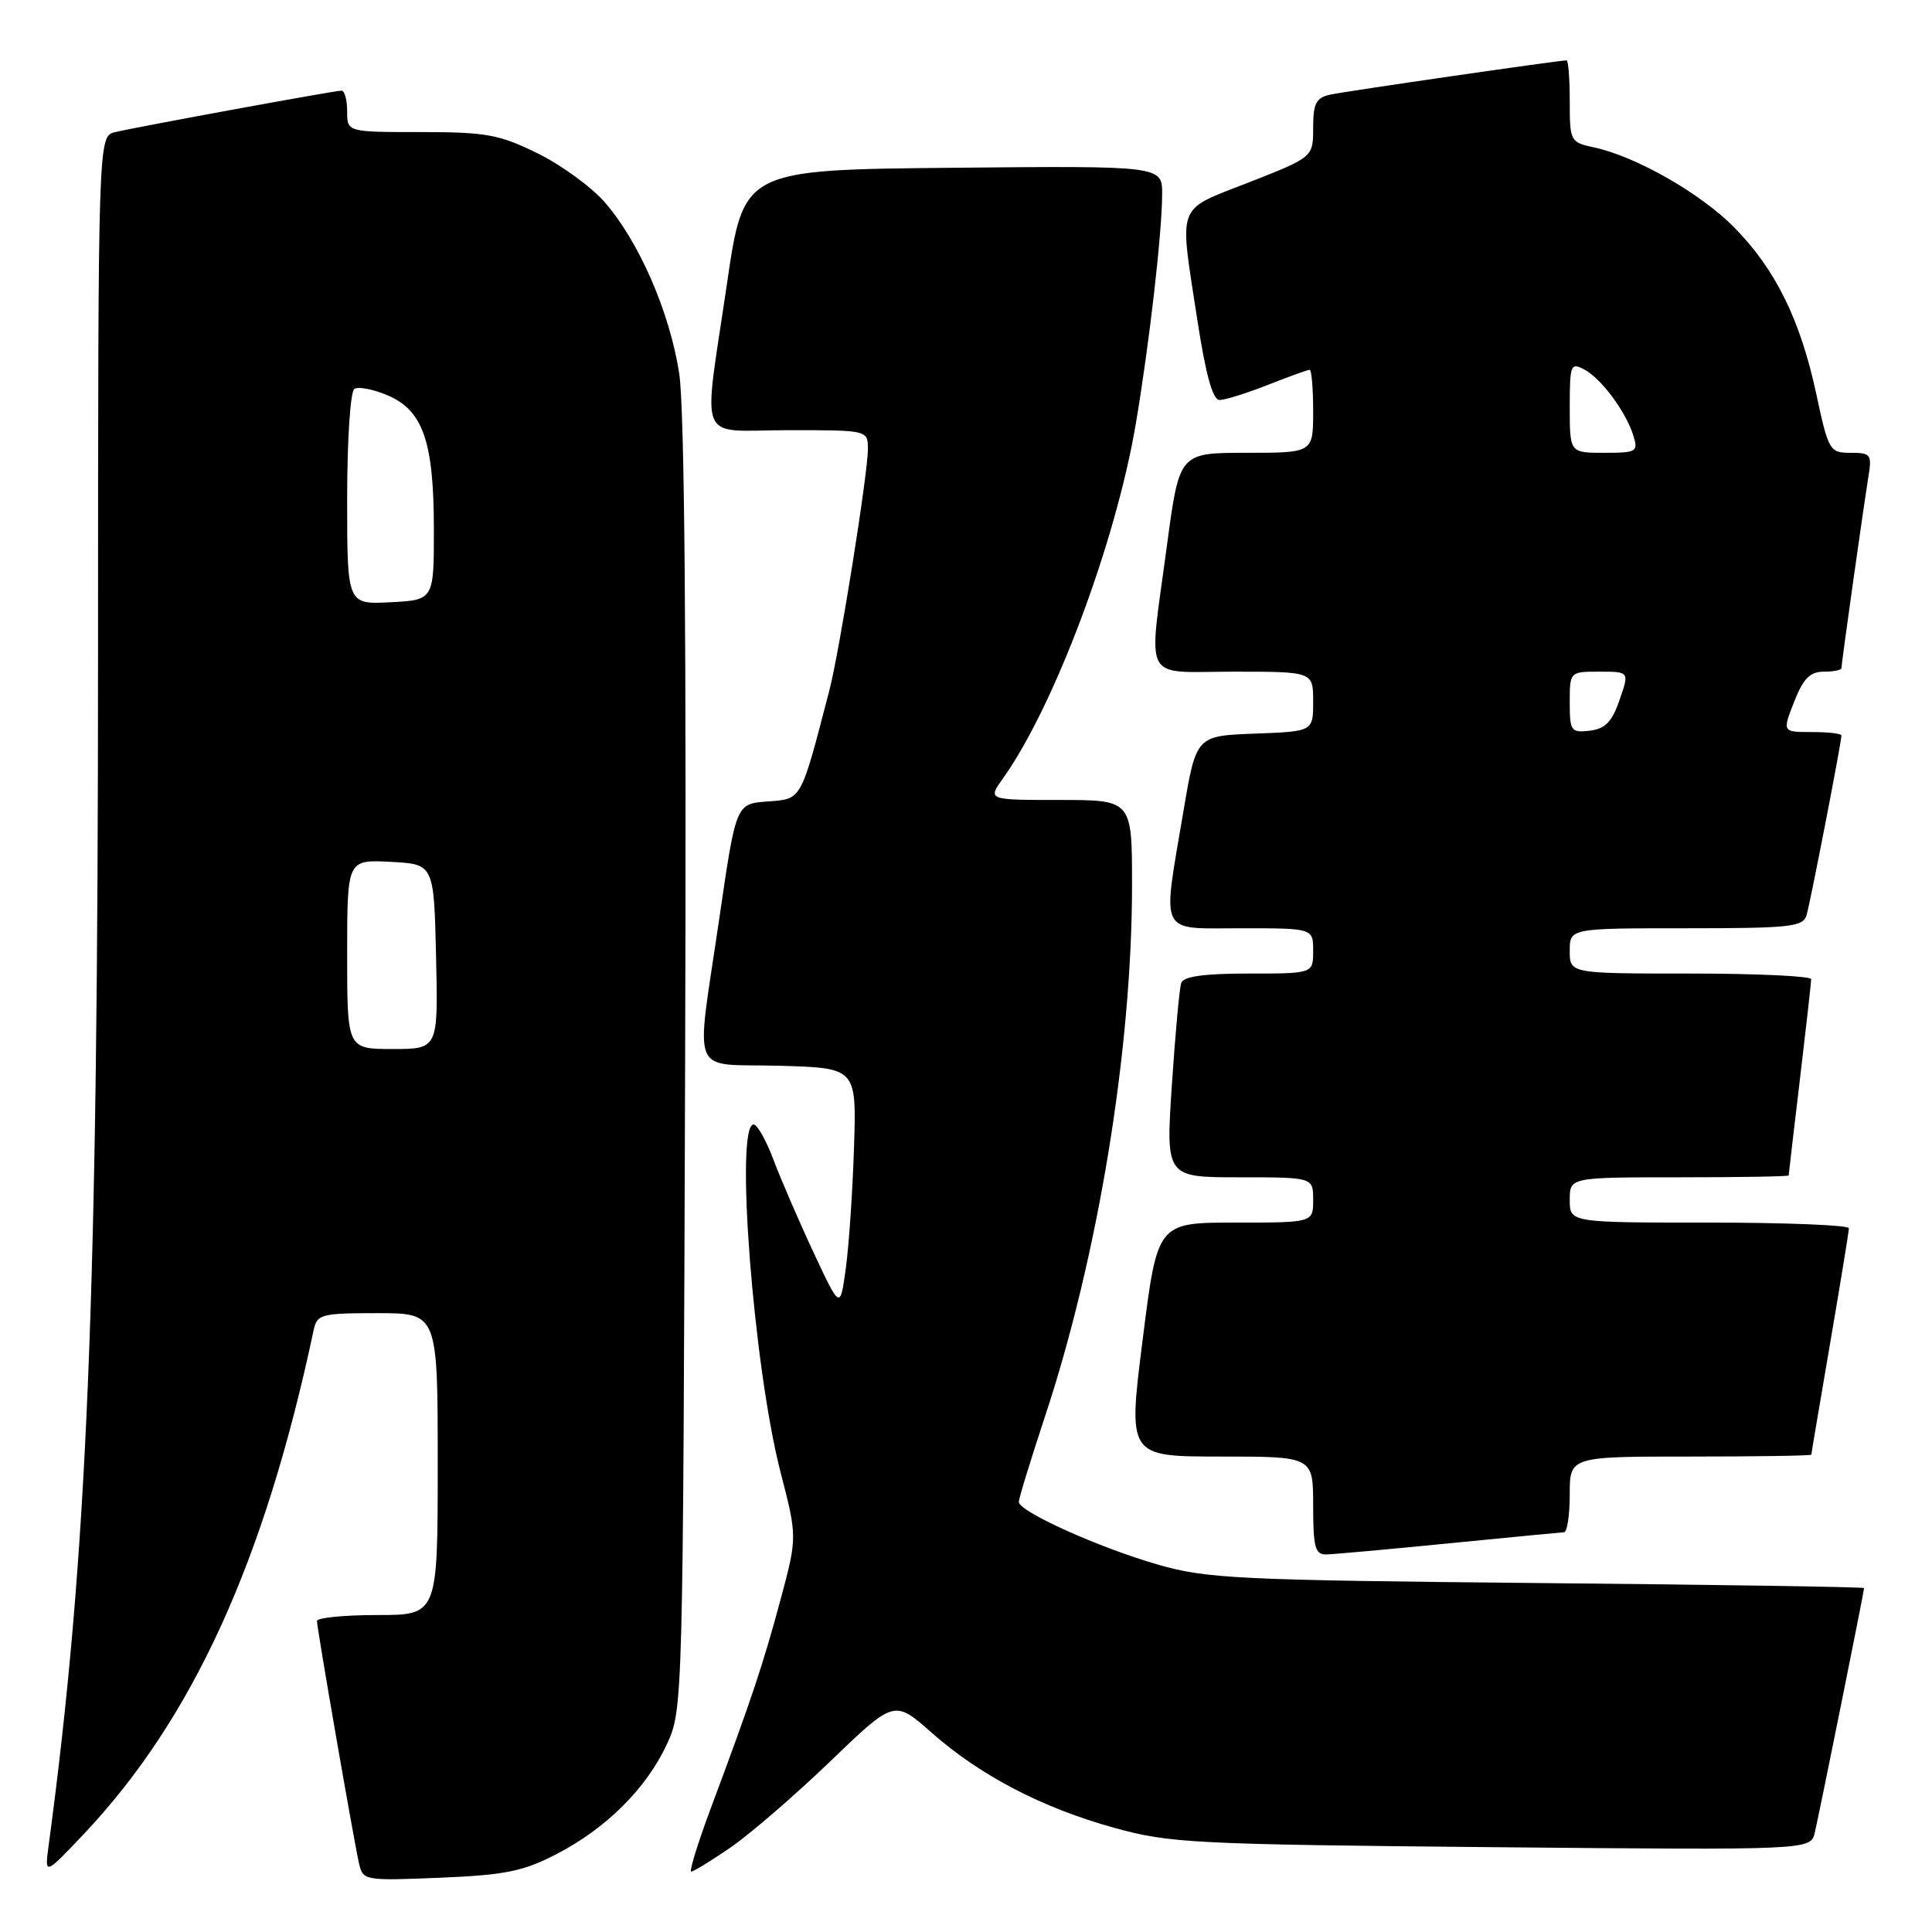 <?xml version="1.0" encoding="UTF-8" standalone="no"?>
<!DOCTYPE svg PUBLIC "-//W3C//DTD SVG 1.1//EN" "http://www.w3.org/Graphics/SVG/1.1/DTD/svg11.dtd" >
<svg xmlns="http://www.w3.org/2000/svg" xmlns:xlink="http://www.w3.org/1999/xlink" version="1.1" viewBox="0 0 256 256">
 <g >
 <path fill="currentColor"
d=" M 73.72 245.69 C 80.32 242.28 85.66 236.97 88.38 231.09 C 90.48 226.54 90.50 225.73 90.78 141.50 C 90.97 84.79 90.71 54.17 90.00 49.50 C 88.75 41.36 84.66 31.96 80.08 26.74 C 78.31 24.73 74.31 21.82 71.18 20.29 C 66.14 17.82 64.40 17.50 55.75 17.50 C 46.00 17.50 46.00 17.50 46.00 14.75 C 46.00 13.24 45.66 12.00 45.25 12.01 C 44.30 12.02 18.27 16.79 15.25 17.51 C 13.00 18.04 13.00 18.04 12.99 86.27 C 12.99 172.35 11.58 206.33 6.45 244.50 C 5.91 248.50 5.91 248.50 10.99 243.14 C 25.48 227.86 35.04 206.95 41.56 176.25 C 42.01 174.14 42.55 174.00 50.02 174.00 C 58.00 174.00 58.00 174.00 58.00 194.00 C 58.00 214.00 58.00 214.00 50.00 214.00 C 45.60 214.00 42.00 214.36 42.00 214.79 C 42.00 215.76 46.83 243.58 47.56 246.86 C 48.09 249.19 48.24 249.22 58.30 248.81 C 66.92 248.45 69.31 247.97 73.72 245.69 Z  M 96.82 244.79 C 99.39 243.02 105.33 237.89 110.00 233.40 C 118.50 225.22 118.50 225.22 123.41 229.56 C 129.90 235.29 138.11 239.56 147.69 242.21 C 155.00 244.23 158.22 244.39 197.71 244.76 C 239.92 245.15 239.92 245.15 240.47 242.83 C 241.06 240.34 247.00 210.87 247.00 210.43 C 247.00 210.28 227.54 209.98 203.75 209.76 C 164.15 209.38 159.91 209.18 153.50 207.34 C 145.63 205.08 135.00 200.29 135.00 199.01 C 135.00 198.55 136.54 193.52 138.42 187.83 C 145.51 166.46 150.00 139.07 150.00 117.26 C 150.00 106.00 150.00 106.00 140.43 106.00 C 130.86 106.00 130.86 106.00 132.89 103.16 C 139.70 93.59 147.82 71.93 150.49 56.22 C 152.28 45.66 153.98 30.88 153.99 25.73 C 154.00 21.97 154.00 21.97 126.27 22.23 C 98.54 22.50 98.54 22.50 96.34 37.50 C 93.14 59.39 92.14 57.00 104.50 57.00 C 115.00 57.00 115.00 57.00 115.00 59.52 C 115.00 62.77 111.24 86.30 109.89 91.50 C 106.05 106.27 106.28 105.86 101.71 106.20 C 97.53 106.50 97.53 106.50 95.34 121.50 C 92.16 143.27 91.20 140.88 103.25 141.22 C 113.50 141.50 113.50 141.50 113.16 152.10 C 112.97 157.93 112.48 165.13 112.07 168.10 C 111.33 173.50 111.33 173.50 107.82 166.00 C 105.89 161.88 103.51 156.36 102.52 153.75 C 101.54 151.14 100.34 149.00 99.86 149.00 C 97.35 149.00 99.84 181.19 103.43 195.09 C 105.65 203.68 105.65 203.68 103.39 212.09 C 101.08 220.65 99.60 225.10 94.13 239.75 C 92.44 244.29 91.30 248.00 91.59 248.00 C 91.89 248.00 94.25 246.55 96.82 244.79 Z  M 192.00 204.50 C 199.97 203.71 206.84 203.05 207.25 203.03 C 207.66 203.01 208.00 200.75 208.00 198.00 C 208.00 193.00 208.00 193.00 224.00 193.00 C 232.80 193.00 240.00 192.89 240.01 192.75 C 240.01 192.61 241.14 185.97 242.50 178.00 C 243.86 170.03 244.99 163.16 244.99 162.75 C 245.00 162.34 236.68 162.00 226.50 162.00 C 208.00 162.00 208.00 162.00 208.00 159.00 C 208.00 156.00 208.00 156.00 222.50 156.00 C 230.47 156.00 237.00 155.89 237.01 155.75 C 237.01 155.61 237.68 149.88 238.50 143.00 C 239.32 136.12 239.99 130.16 239.99 129.75 C 240.00 129.34 232.80 129.00 224.00 129.00 C 208.00 129.00 208.00 129.00 208.00 126.00 C 208.00 123.00 208.00 123.00 223.43 123.00 C 237.27 123.00 238.92 122.82 239.38 121.25 C 239.89 119.55 244.00 98.35 244.00 97.45 C 244.00 97.20 242.24 97.00 240.08 97.00 C 236.16 97.00 236.16 97.00 237.73 93.00 C 238.94 89.91 239.84 89.00 241.65 89.00 C 242.94 89.00 244.00 88.79 244.00 88.53 C 244.00 87.91 246.89 67.42 247.56 63.25 C 248.06 60.21 247.90 60.00 245.22 60.00 C 242.44 60.00 242.28 59.74 240.66 52.17 C 238.55 42.35 235.24 35.65 229.77 30.11 C 225.31 25.60 216.81 20.75 211.25 19.54 C 208.07 18.86 208.00 18.73 208.00 13.42 C 208.00 10.44 207.81 8.00 207.58 8.00 C 206.55 8.00 178.26 12.10 176.25 12.54 C 174.39 12.95 174.00 13.71 174.00 16.93 C 174.00 20.82 174.00 20.82 165.50 24.16 C 155.73 28.00 156.25 26.64 158.63 42.25 C 159.77 49.68 160.69 53.00 161.60 53.00 C 162.33 53.00 165.21 52.10 168.00 51.00 C 170.79 49.90 173.28 49.00 173.54 49.00 C 173.79 49.00 174.00 51.48 174.00 54.50 C 174.00 60.00 174.00 60.00 165.14 60.00 C 156.27 60.00 156.27 60.00 154.63 72.25 C 152.15 90.83 151.18 89.00 163.50 89.00 C 174.00 89.00 174.00 89.00 174.00 92.96 C 174.00 96.92 174.00 96.92 166.25 97.21 C 158.50 97.50 158.50 97.50 156.81 107.50 C 153.99 124.22 153.39 123.00 164.50 123.00 C 174.00 123.00 174.00 123.00 174.00 126.00 C 174.00 129.00 174.00 129.00 165.47 129.00 C 159.53 129.00 156.81 129.38 156.52 130.25 C 156.28 130.94 155.73 137.01 155.28 143.75 C 154.47 156.00 154.47 156.00 164.24 156.00 C 174.00 156.00 174.00 156.00 174.00 159.00 C 174.00 162.00 174.00 162.00 163.68 162.00 C 153.36 162.00 153.36 162.00 151.41 177.50 C 149.45 193.00 149.45 193.00 161.73 193.00 C 174.00 193.00 174.00 193.00 174.00 199.50 C 174.00 205.04 174.26 206.00 175.75 205.97 C 176.71 205.95 184.03 205.29 192.00 204.50 Z  M 46.00 126.45 C 46.00 113.90 46.00 113.90 51.75 114.20 C 57.50 114.50 57.50 114.50 57.78 126.75 C 58.06 139.00 58.06 139.00 52.03 139.00 C 46.00 139.00 46.00 139.00 46.00 126.45 Z  M 46.00 66.11 C 46.00 58.29 46.42 51.86 46.96 51.53 C 47.48 51.20 49.43 51.57 51.28 52.35 C 56.03 54.33 57.48 58.44 57.49 70.00 C 57.50 79.50 57.50 79.50 51.75 79.80 C 46.00 80.10 46.00 80.10 46.00 66.11 Z  M 208.00 93.07 C 208.00 89.00 208.00 89.00 211.95 89.00 C 215.90 89.00 215.90 89.00 214.60 92.75 C 213.60 95.65 212.71 96.57 210.66 96.82 C 208.16 97.11 208.00 96.88 208.00 93.07 Z  M 208.00 53.96 C 208.00 48.31 208.12 48.00 209.93 48.96 C 212.20 50.18 215.45 54.56 216.44 57.75 C 217.09 59.86 216.84 60.00 212.57 60.00 C 208.00 60.00 208.00 60.00 208.00 53.96 Z "/>
</g>
</svg>